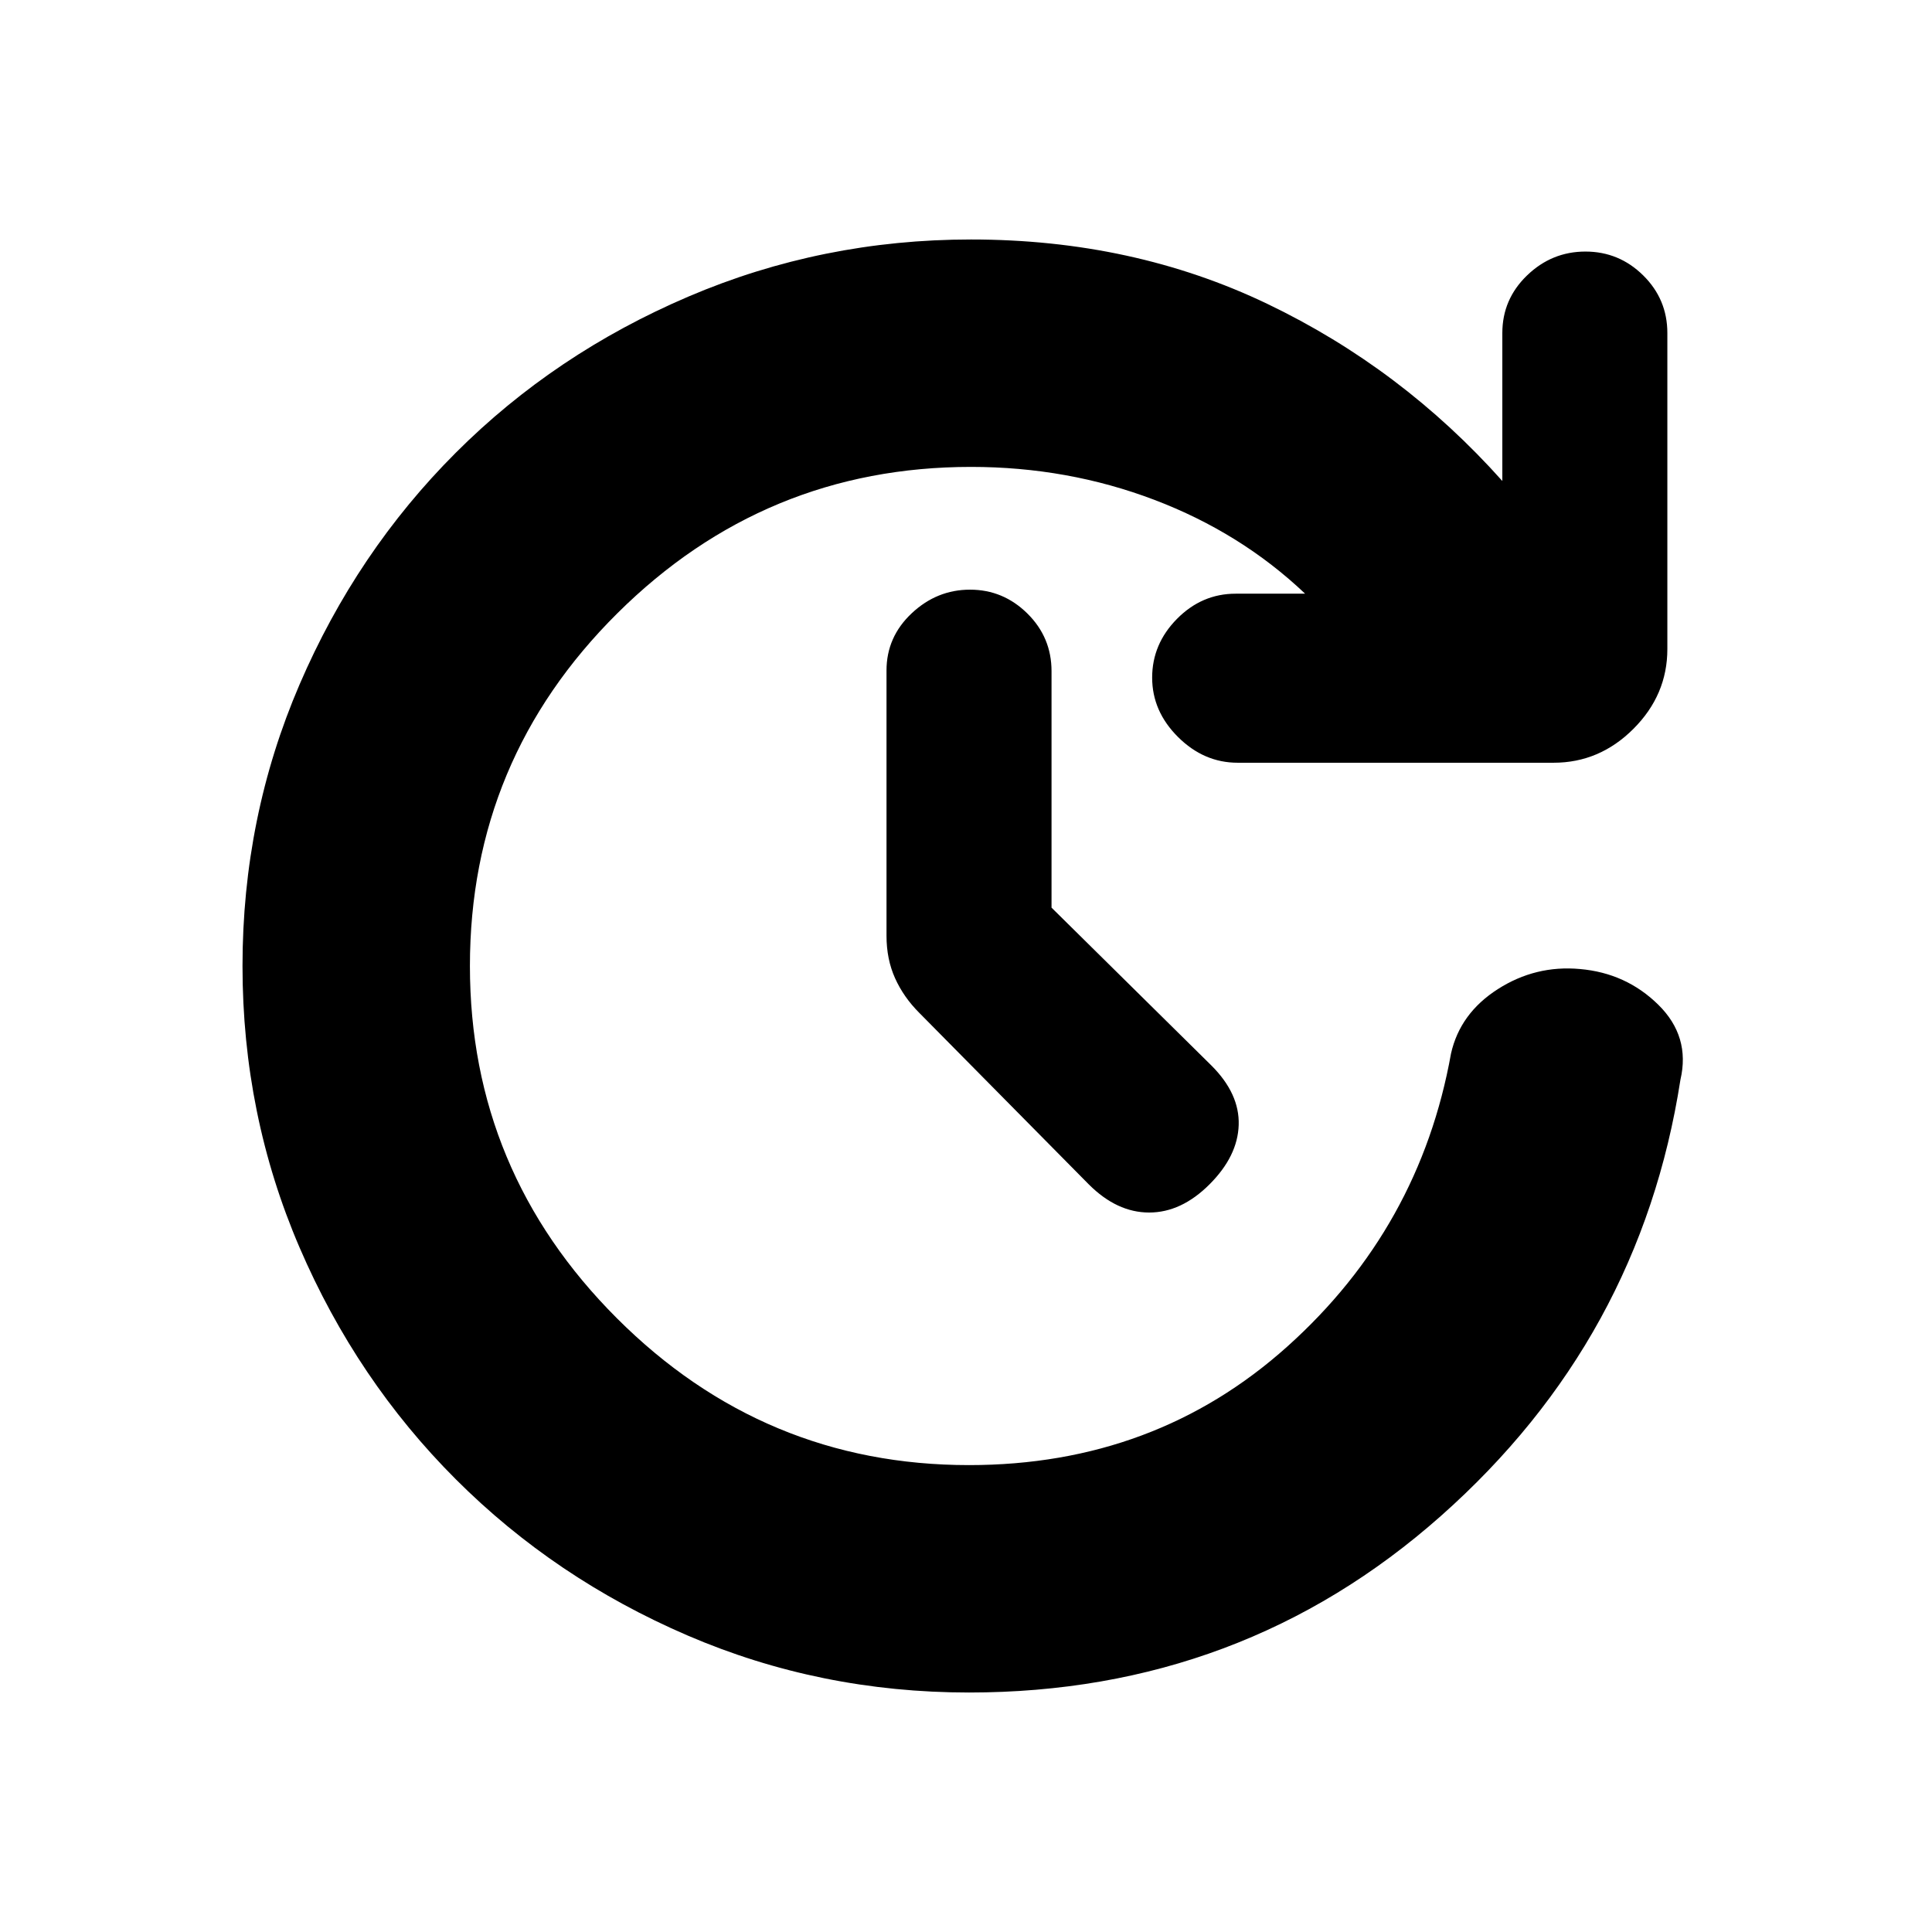 <svg xmlns="http://www.w3.org/2000/svg" height="20" viewBox="0 -960 960 960" width="20"><path d="M481.5-119q-74 0-139.88-28.35-65.89-28.35-115.15-77.62-49.27-49.26-77.62-115.15Q120.5-406 120.5-480t28.35-139.88q28.35-65.89 77.62-115.15 49.26-49.27 115.65-77.62Q408.5-841 482.5-841q80.5 0 147.25 32t116.75 88v-73.5q0-16.8 12.29-28.65 12.29-11.85 29-11.85t28.71 11.85q12 11.85 12 28.65v157q0 22.8-16.85 39.65Q794.8-581 772-581H615q-16.8 0-29.65-12.79-12.85-12.79-12.85-29.5t12.35-29.21Q597.2-665 614-665h34.5q-31.91-30.3-74.95-46.65Q530.5-728 482.5-728q-102.5 0-175.75 72.75T233.5-480q0 102 73 175t175 73q92.5 0 158.25-59T721-436.5q4.5-20 23.25-32t40.81-10q22.94 2 38.94 17.75 16 15.75 11 37.25-20 129-119 216.75T481.5-119Zm41-390 79.5 78.5q14 14 13.5 29.5T601-371.5q-14 14-30 14t-30-14l-84.21-85.21q-7.79-7.79-12.04-17.23-4.25-9.44-4.25-21.07v-131.81q0-16.67 12.5-28.42Q465.5-667 482-667t28.5 11.85q12 11.85 12 28.65V-509Z"/></svg>
